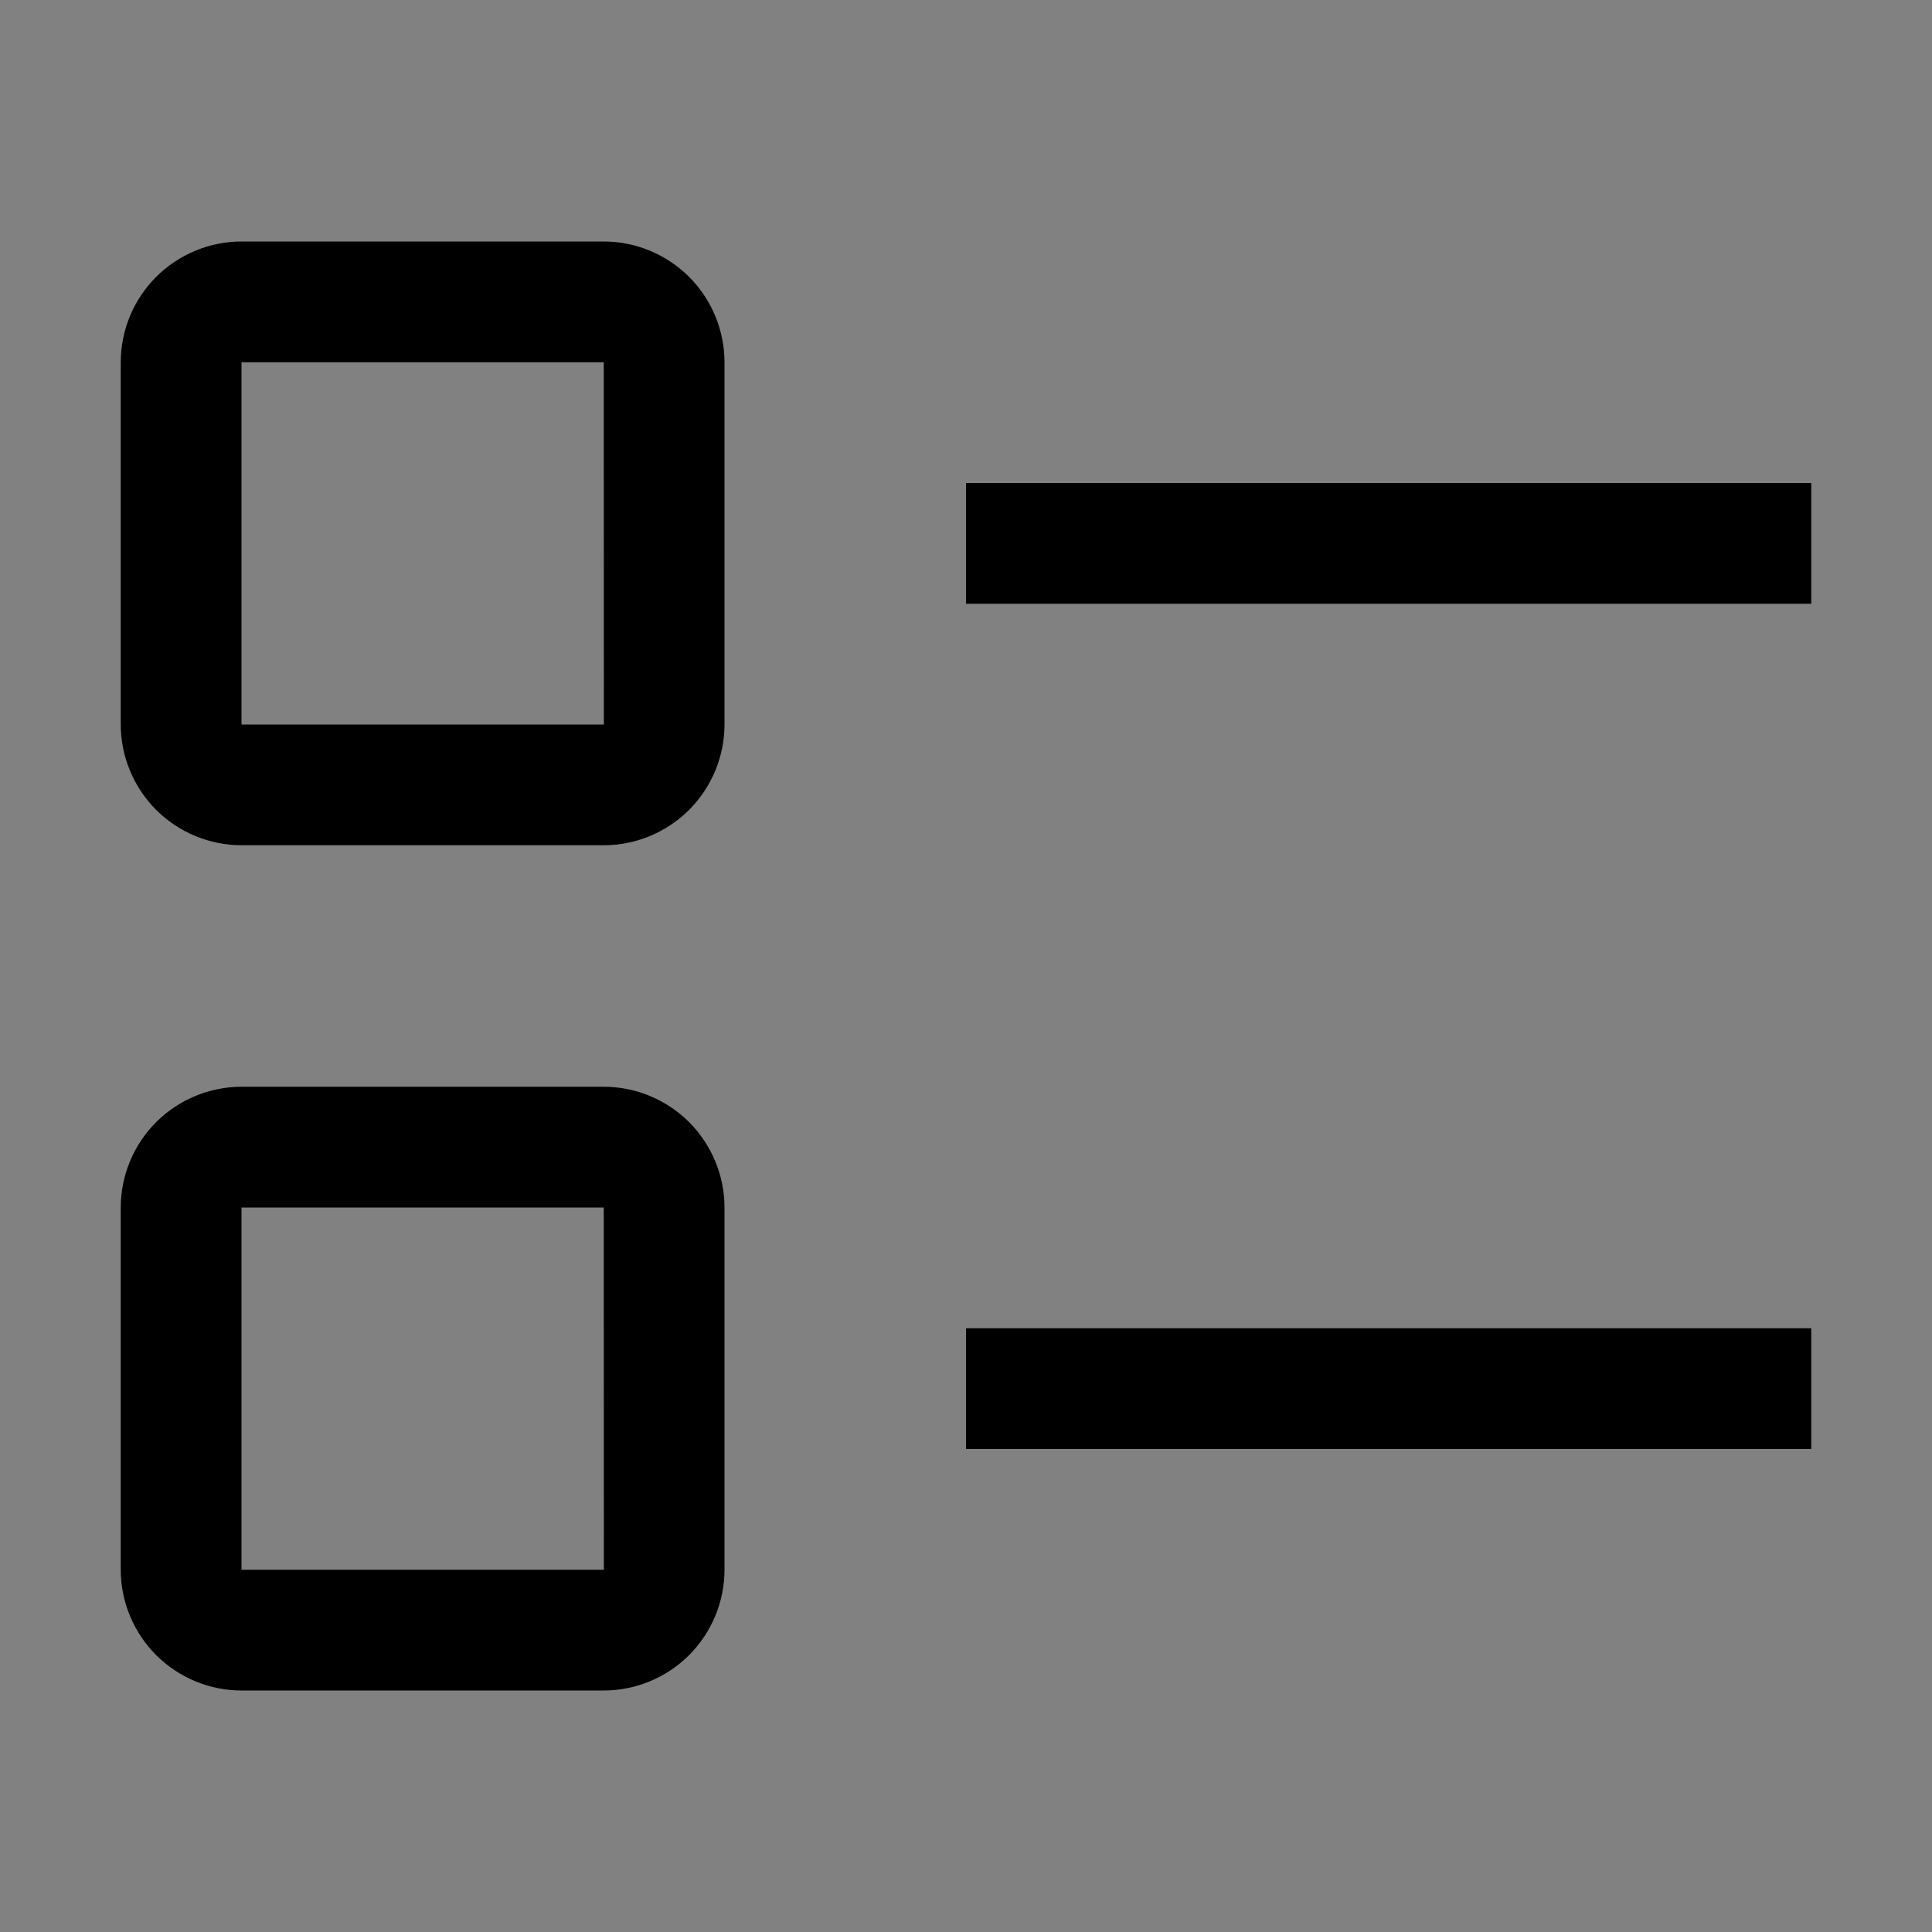 <svg viewBox="0 0 16 16" fill="none" xmlns="http://www.w3.org/2000/svg">
<rect x="0" y="0" width="16" height="16" fill="#808080" stroke="none"/>
<rect width="16" height="16" fill="white" fill-opacity="0.01" style="mix-blend-mode:multiply"/>
<path d="M15 4H8V5H15V4Z" fill="currentColor"/>
<path d="M15 11H8V12H15V11Z" fill="currentColor"/>
<path d="M5 7H2C1.735 7 1.481 6.894 1.293 6.707C1.106 6.519 1 6.265 1 6V3C1 2.735 1.106 2.481 1.293 2.293C1.481 2.106 1.735 2 2 2H5C5.265 2 5.519 2.106 5.707 2.293C5.894 2.481 6 2.735 6 3V6C6 6.265 5.894 6.519 5.707 6.707C5.519 6.894 5.265 7 5 7ZM2 3V6H5.001L5 3H2Z" fill="currentColor"/>
<path d="M5 14H2C1.735 14 1.481 13.894 1.293 13.707C1.106 13.519 1 13.265 1 13V10C1 9.735 1.106 9.481 1.293 9.293C1.481 9.106 1.735 9 2 9H5C5.265 9 5.519 9.106 5.707 9.293C5.894 9.481 6 9.735 6 10V13C6 13.265 5.894 13.519 5.707 13.707C5.519 13.894 5.265 14 5 14ZM2 10V13H5.001L5 10H2Z" fill="currentColor"/>
</svg>
